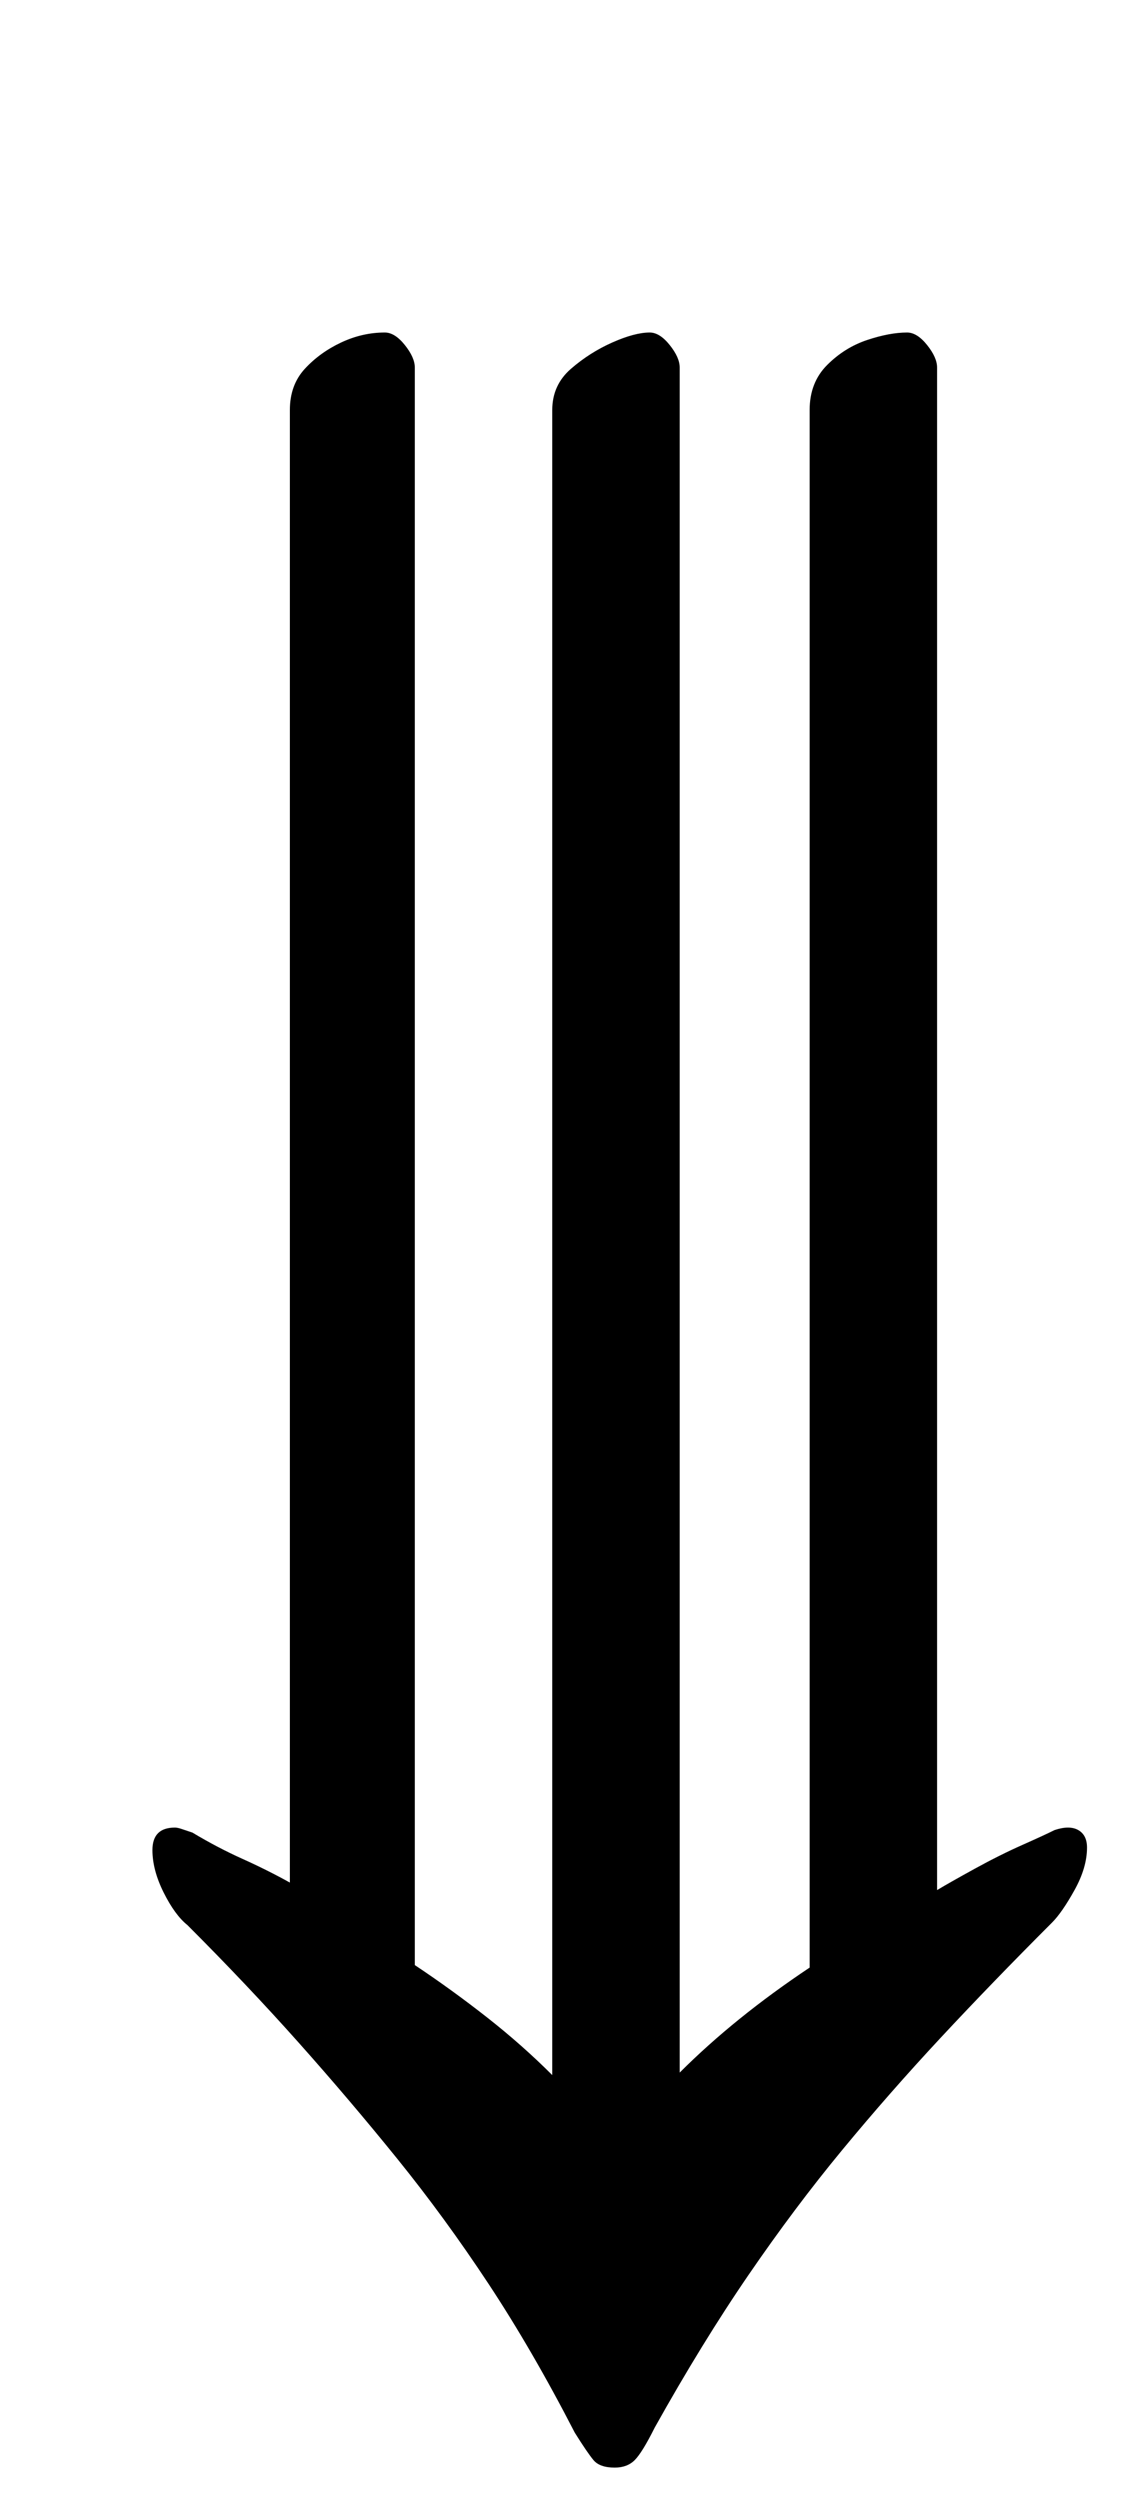 <?xml version="1.0" standalone="no"?>
<!DOCTYPE svg PUBLIC "-//W3C//DTD SVG 1.1//EN" "http://www.w3.org/Graphics/SVG/1.1/DTD/svg11.dtd" >
<svg xmlns="http://www.w3.org/2000/svg" xmlns:xlink="http://www.w3.org/1999/xlink" version="1.1" viewBox="-10 0 451 1000">
  <g transform="matrix(1 0 0 -1 0 800)">
   <path fill="currentColor"
d="M353 667q4 0 8 -5t4 -9v-609q5 3 15 8.5t19 9.5t13 6q6 2 9.5 0t3.5 -7q0 -8 -5 -17t-9 -13q-24 -24 -44.5 -46t-39.5 -45t-37.5 -50t-37.5 -61q-5 -10 -8 -13t-8 -3q-6 0 -8.5 3t-7.5 11q-17 33 -34.5 59.5t-36.5 50t-39.5 46.5t-44.5 47q-5 4 -9.5 13t-4.5 17q0 9 9 9
q1 0 2.5 -0.5l4.5 -1.5q10 -6 20 -10.5t19 -9.5v589q0 10 6 16.5t14.5 10.5t17.5 4q4 0 8 -5t4 -9v-639q15 -10 29 -21t26 -23v666q0 10 7.5 16.5t16.5 10.5t15 4q4 0 8 -5t4 -9v-682q11 11 24 21.5t28 20.5v623q0 11 7 18t16 10t16 3z" />
  </g>

</svg>
